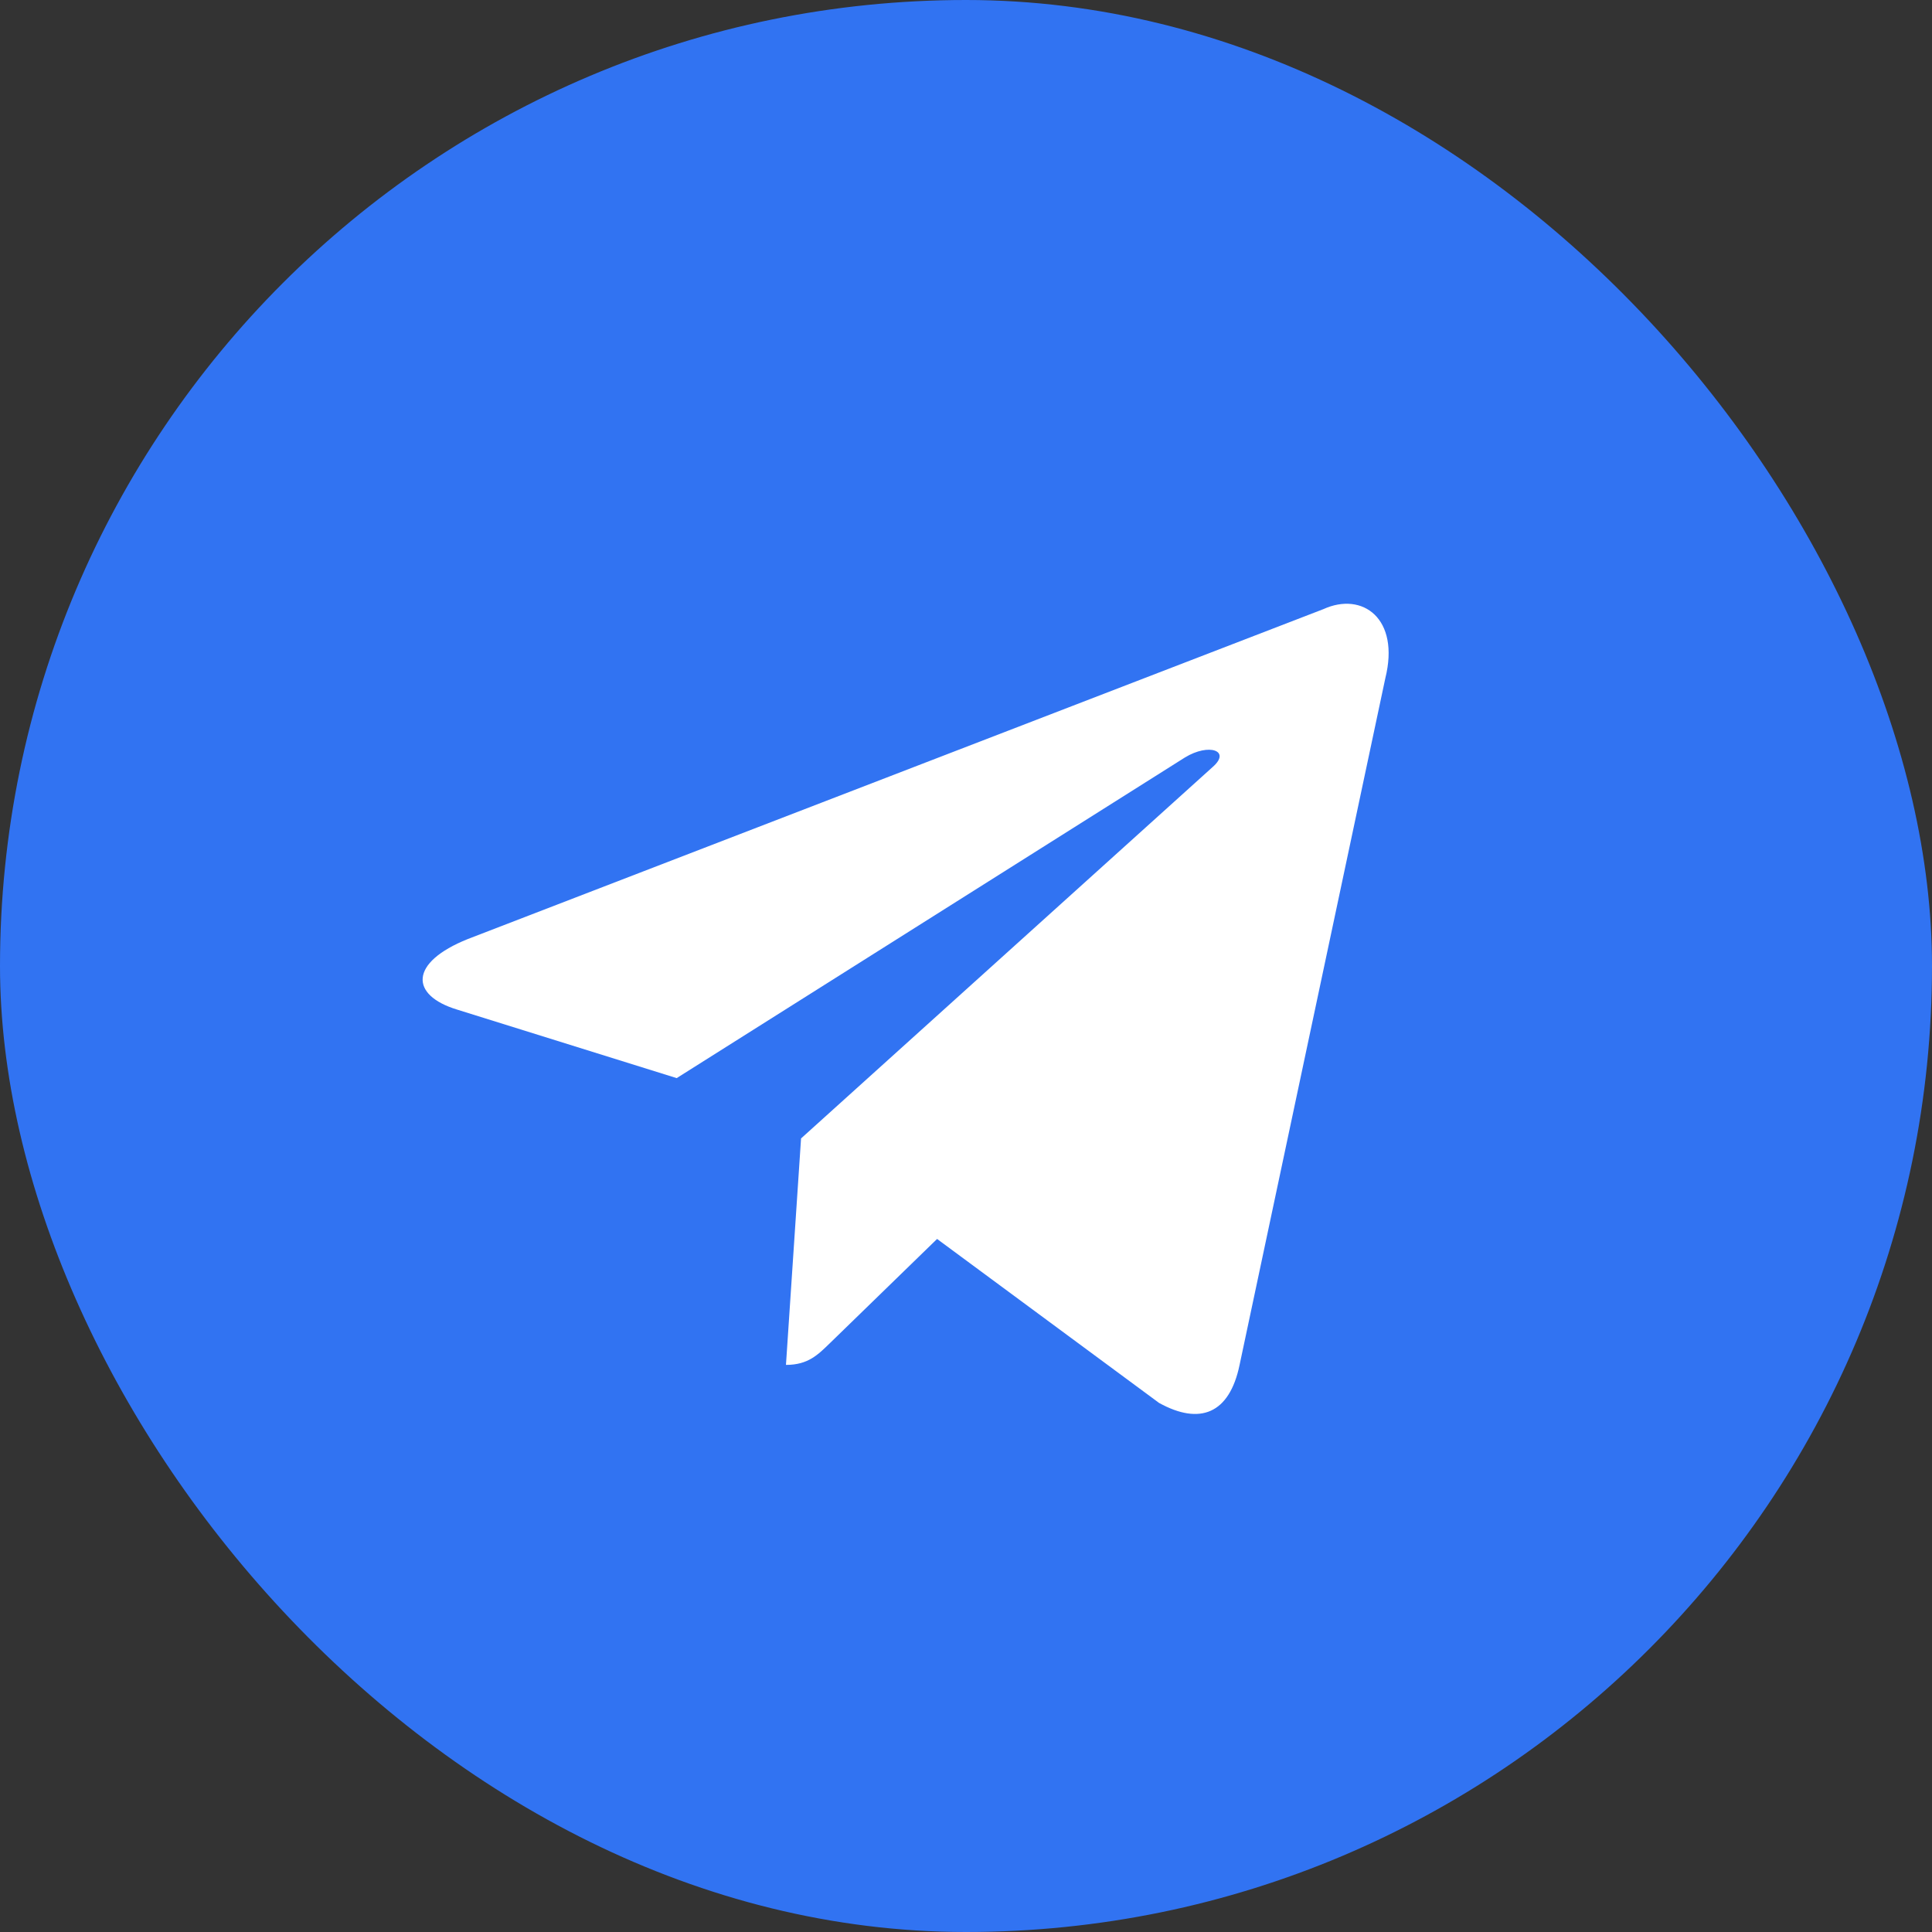 <svg width="32" height="32" viewBox="0 0 32 32" fill="none" xmlns="http://www.w3.org/2000/svg">
<rect x="0" y="0" width="32" height="32" fill="#333333" stroke="none"/>
<rect width="32" height="32" rx="16" fill="#3173F2"/>
<path d="M13.268 18.856L13.018 22.607C13.386 22.607 13.548 22.439 13.754 22.239L15.521 20.521L19.198 23.237C19.874 23.61 20.363 23.417 20.531 22.609L22.945 11.235C23.192 10.244 22.567 9.795 21.92 10.089L7.747 15.554C6.78 15.942 6.785 16.482 7.571 16.722L11.208 17.857L19.628 12.545C20.025 12.304 20.39 12.434 20.091 12.699L13.268 18.856L13.268 18.856Z" fill="white"/>
</svg>
